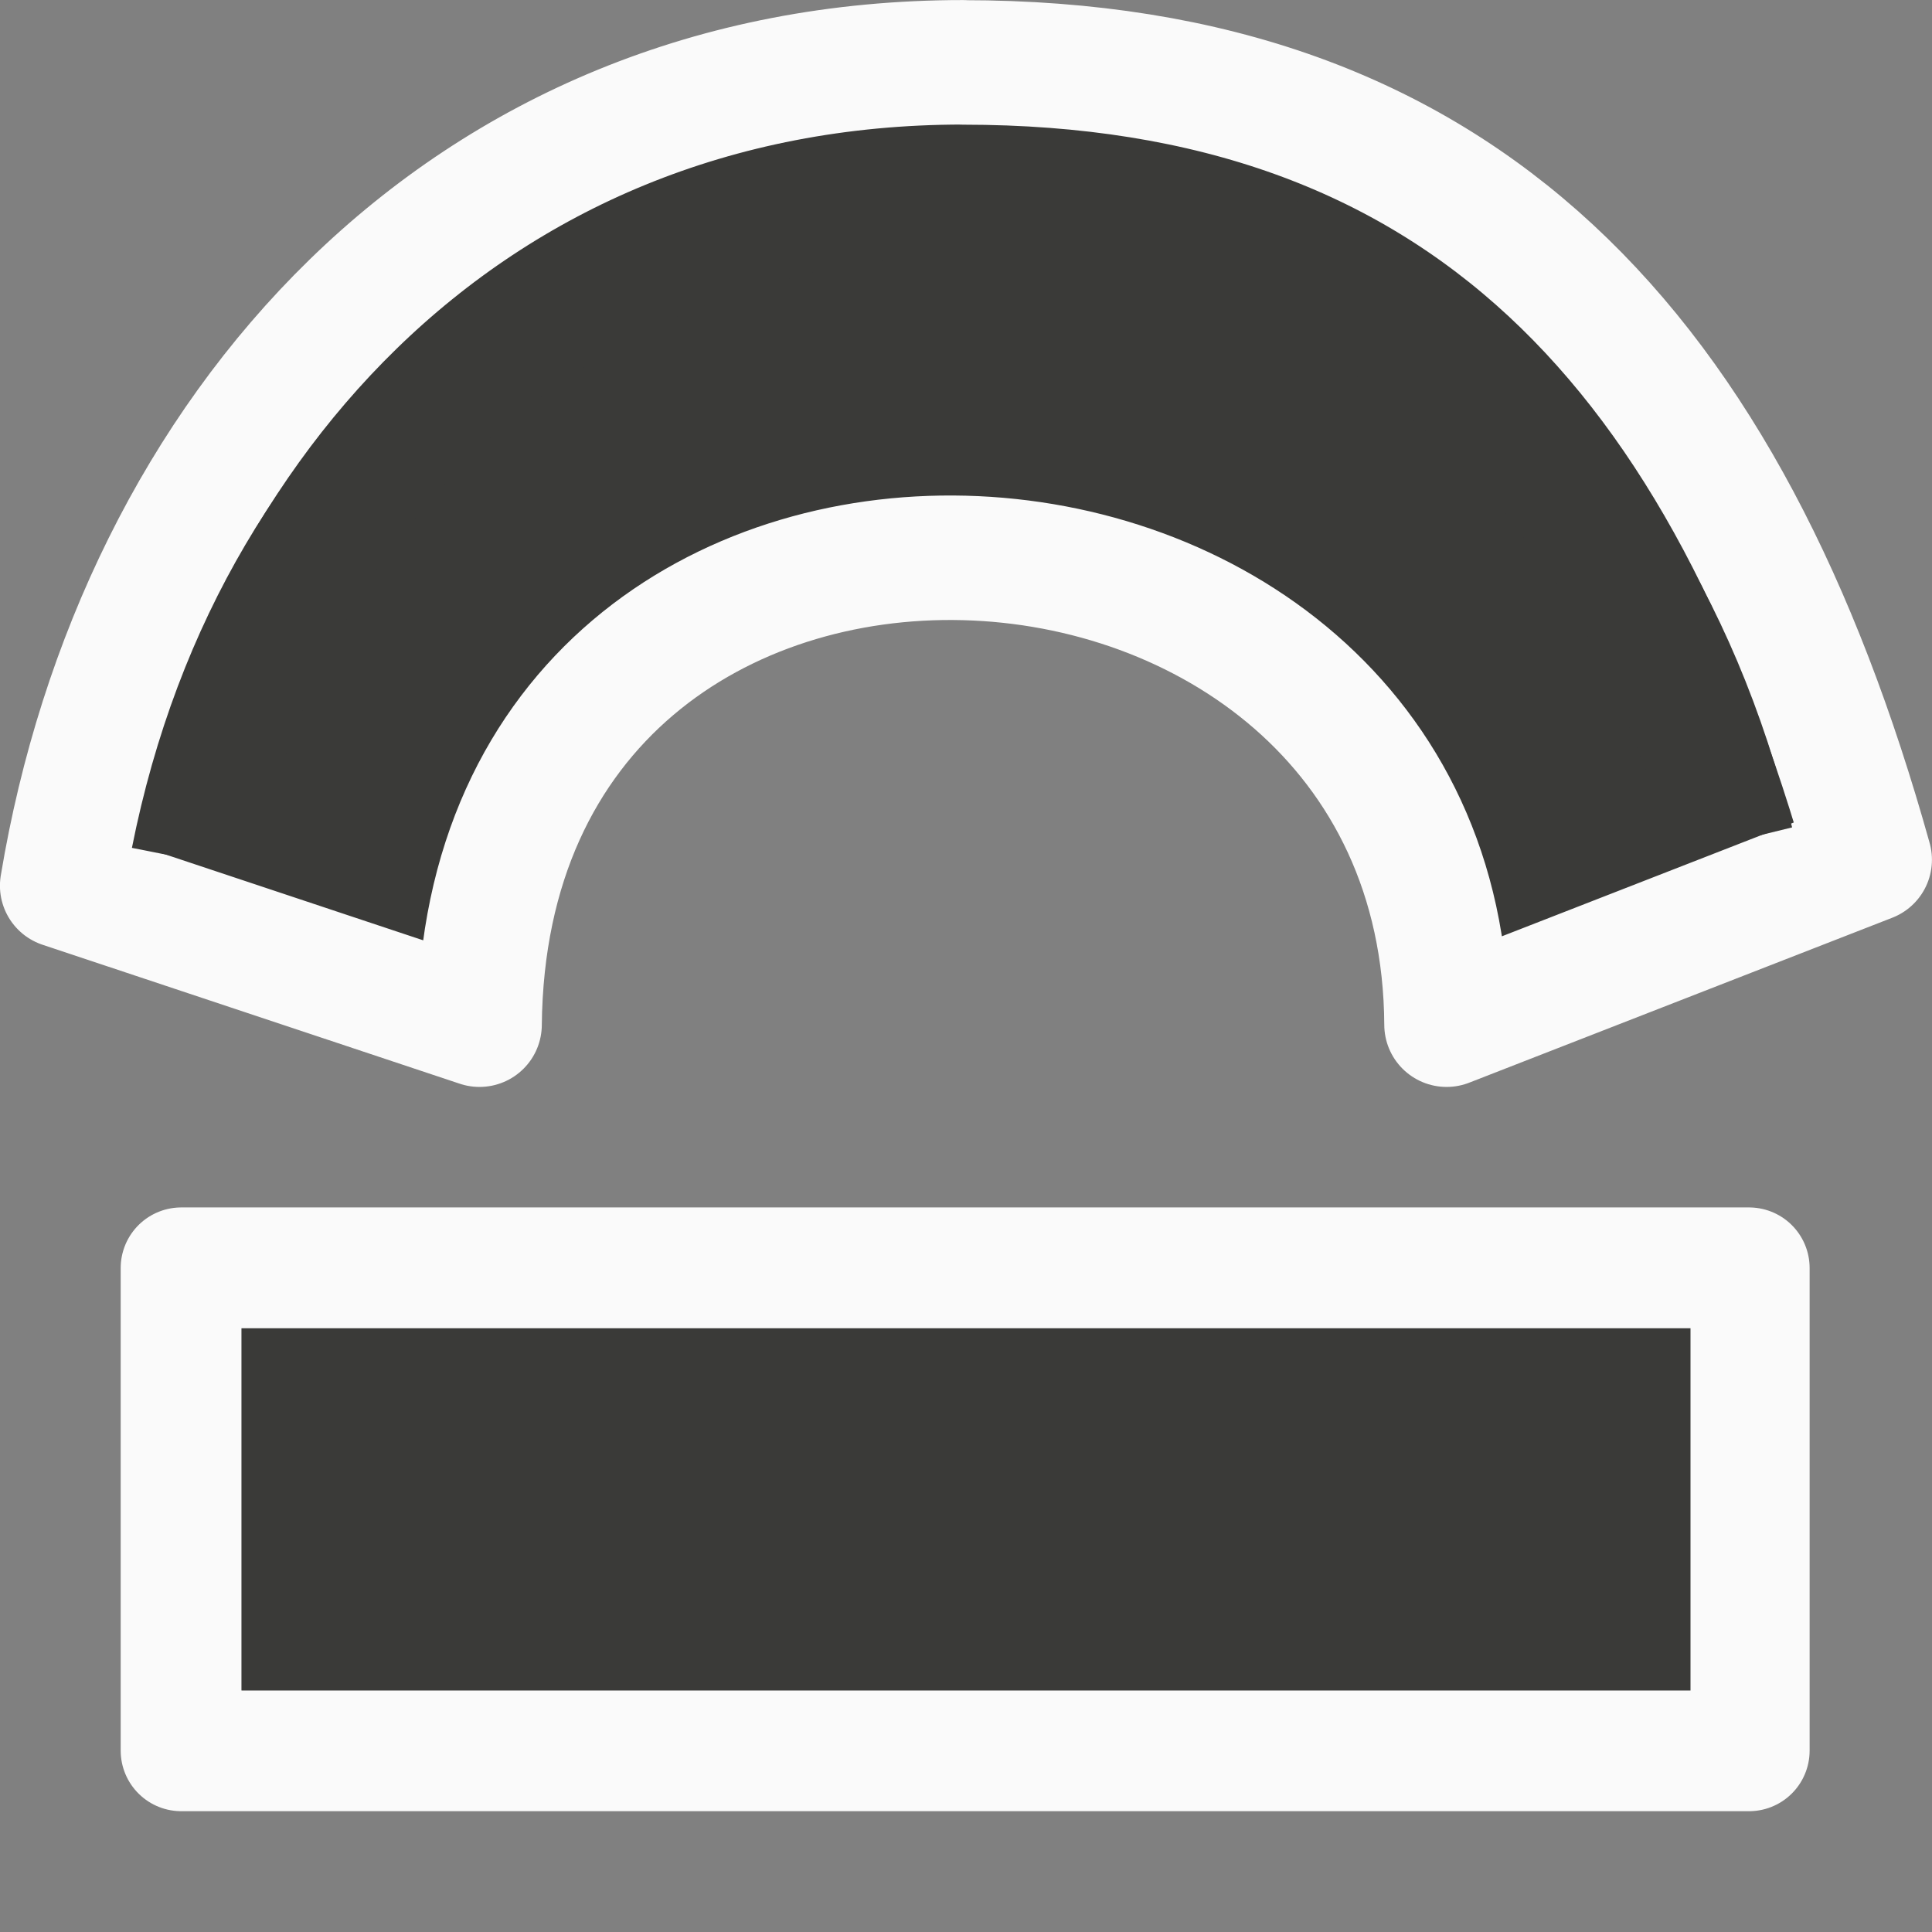<svg viewBox="0 0 16 16" xmlns="http://www.w3.org/2000/svg"><rect x="0" y="0" width="16" height="16" fill="#808080" stroke="none"/>/&gt;<g stroke-width="1.031" transform="matrix(1.001 0 0 1 -.032 -3.983)"><path d="m8 4.499c-4.142 0-6.829 3.065-7.453 6.819l3.452 1.151c.053-5.358 7.976-4.95 8.001 0l3.5-1.366c-1.175-4.209-3.358-6.603-7.501-6.603z" fill="#3a3a38" stroke="#fafafa" stroke-linejoin="round"/><path d="m1.629 11.105c1.41-7.103 10.913-7.547 12.729-.147" fill="none" stroke="#3a3a38"/></g><g fill="#3a3a38"><path d="m1.501 10.501h12.984v3.997h-12.984z" fill-rule="evenodd" stroke="#fafafa" stroke-linejoin="round" stroke-width="1.003"/><path d="m2 11v3h12v-3zm1 1h10v1h-10z"/></g></svg>